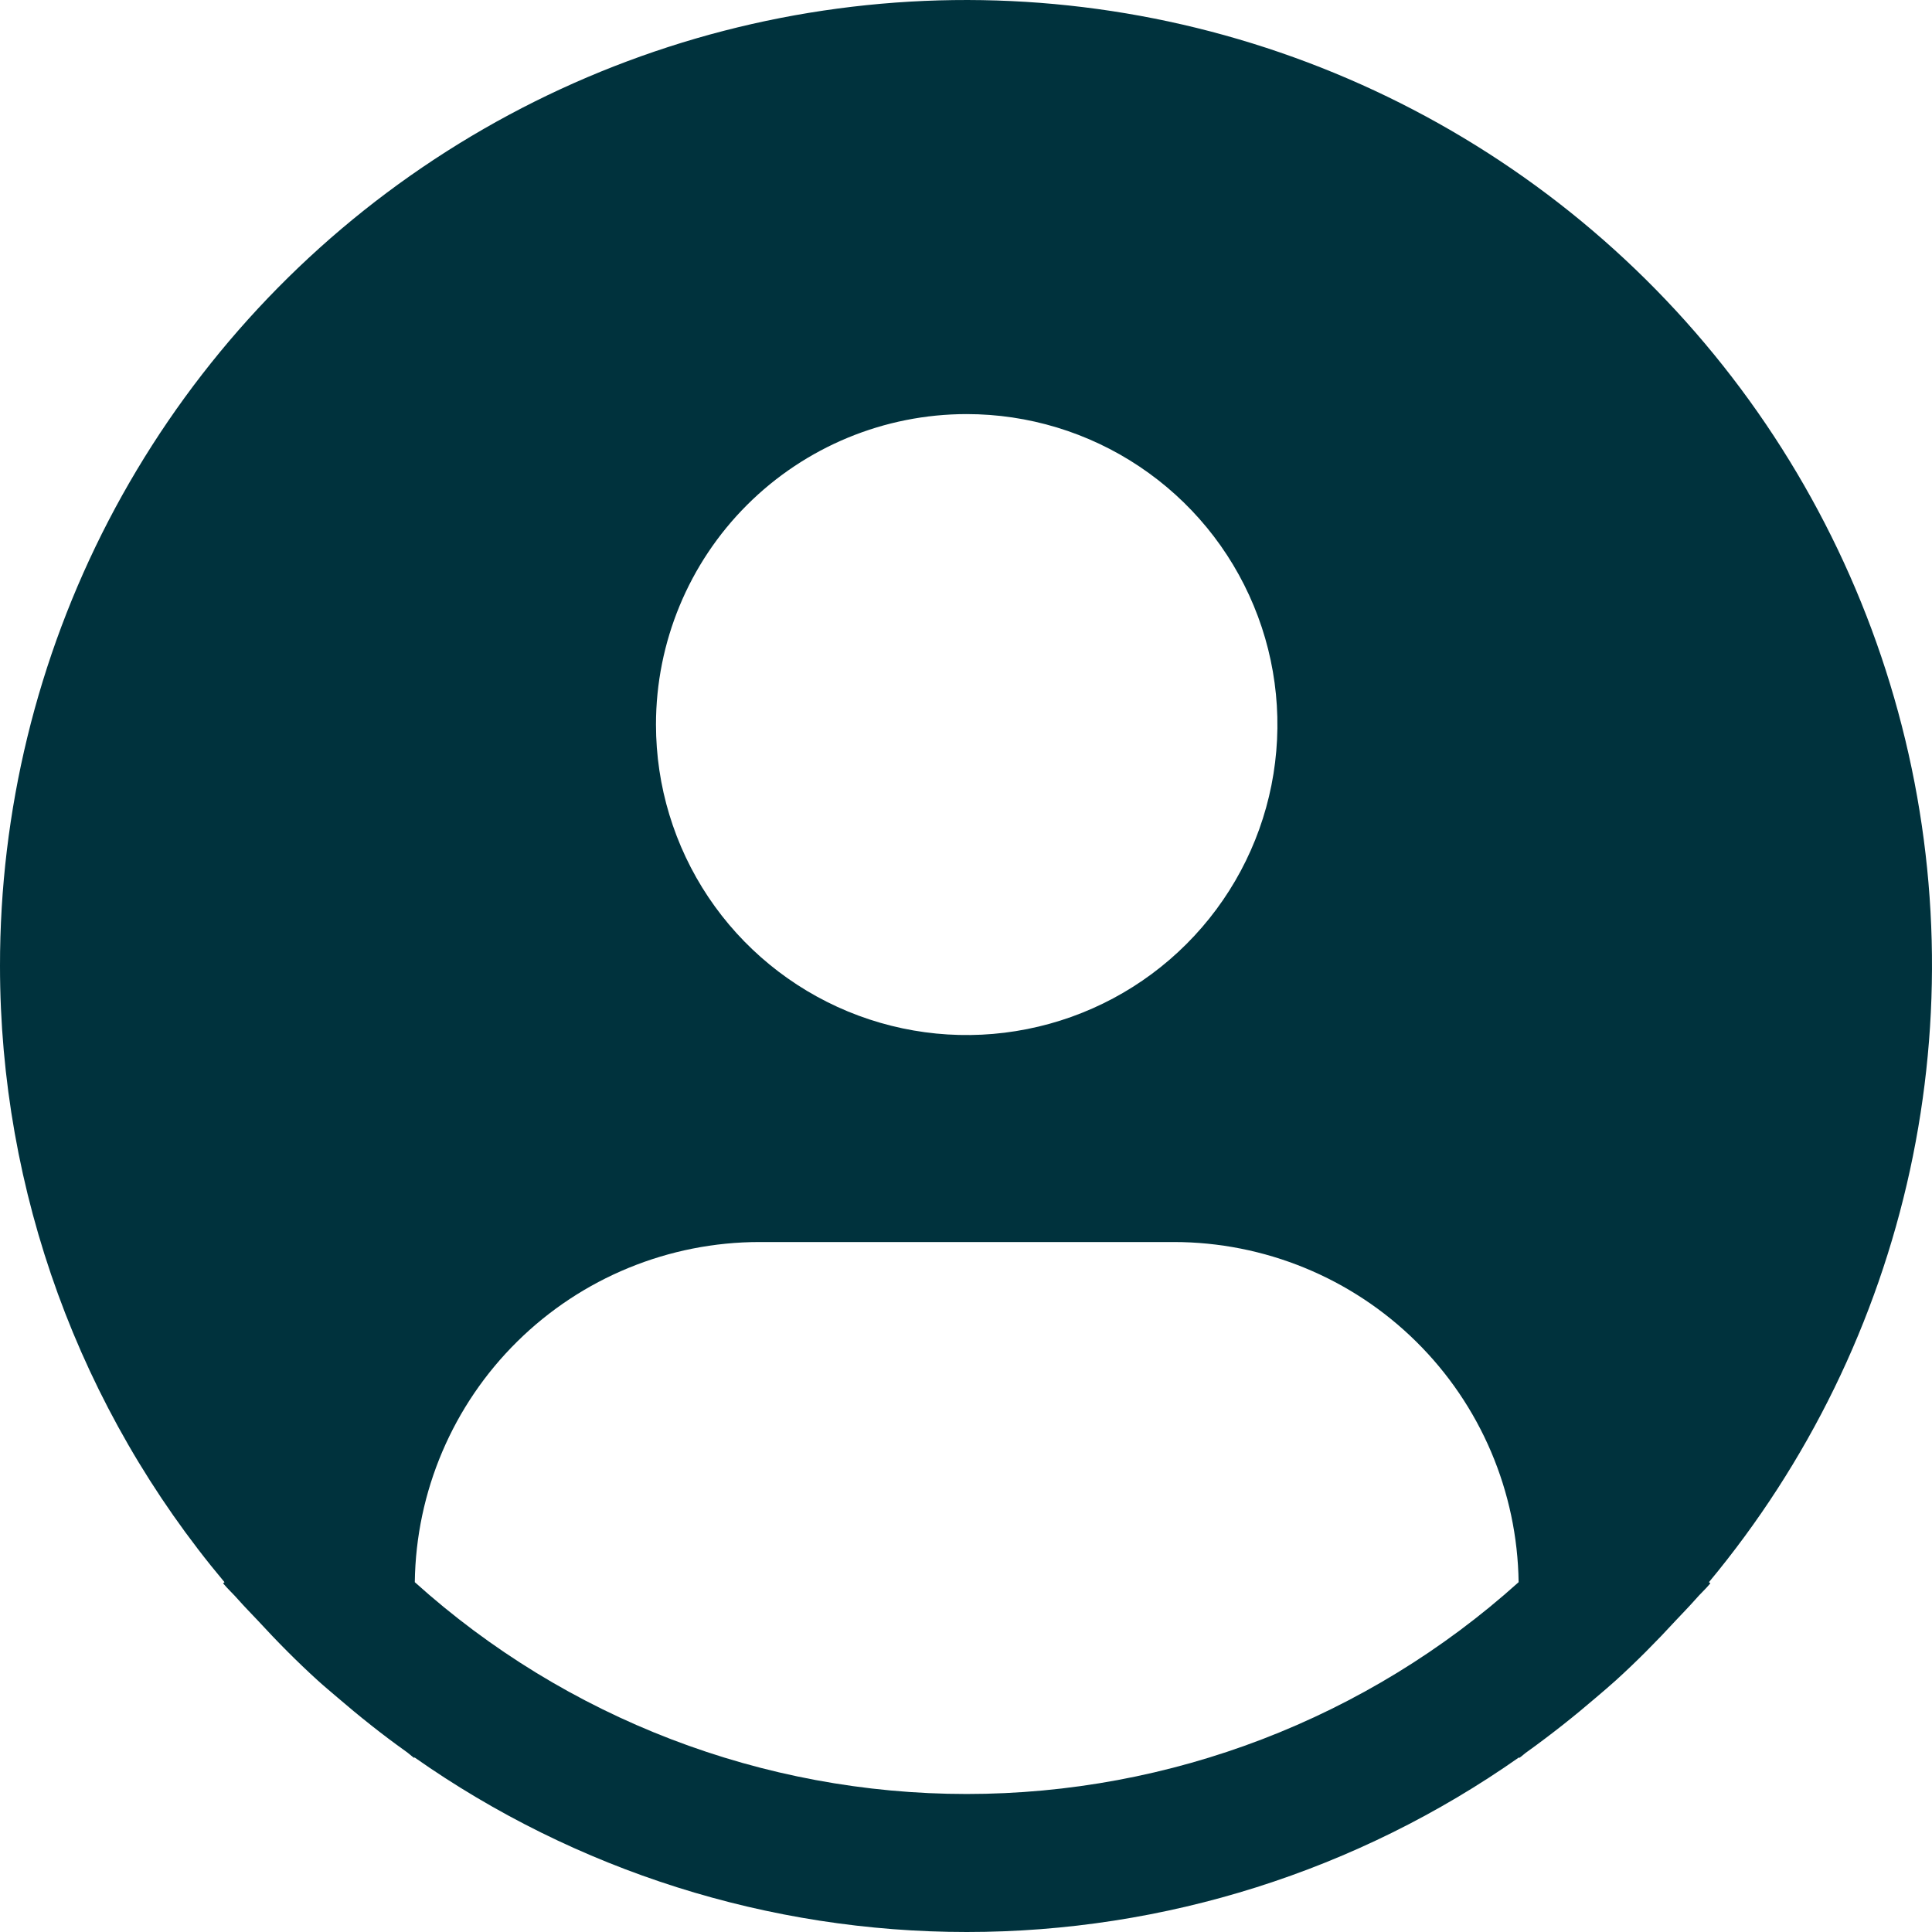 <svg width="30" height="30" viewBox="0 0 30 30" fill="none" xmlns="http://www.w3.org/2000/svg">
<path d="M26.536 24.568C28.076 22.716 29.146 20.522 29.658 18.17C30.169 15.818 30.107 13.377 29.474 11.055C28.842 8.732 27.659 6.596 26.026 4.826C24.393 3.057 22.357 1.707 20.091 0.89C17.825 0.073 15.396 -0.187 13.008 0.133C10.62 0.452 8.345 1.342 6.374 2.726C4.403 4.11 2.795 5.949 1.685 8.085C0.576 10.222 -0.002 12.594 5.75516e-06 15.001C0.001 18.5 1.235 21.887 3.486 24.568L3.464 24.586C3.539 24.676 3.625 24.753 3.702 24.842C3.799 24.952 3.903 25.056 4.003 25.163C4.303 25.489 4.612 25.802 4.935 26.095C5.034 26.185 5.136 26.269 5.236 26.355C5.579 26.65 5.931 26.931 6.297 27.192C6.344 27.224 6.387 27.266 6.434 27.299V27.287C8.945 29.052 11.941 30 15.012 30C18.082 30 21.078 29.052 23.589 27.287V27.299C23.637 27.266 23.678 27.224 23.727 27.192C24.091 26.93 24.445 26.65 24.788 26.355C24.888 26.269 24.99 26.184 25.088 26.095C25.412 25.801 25.721 25.489 26.021 25.163C26.121 25.056 26.224 24.952 26.321 24.842C26.397 24.753 26.484 24.676 26.559 24.585L26.536 24.568ZM15.011 6.43C15.965 6.43 16.898 6.713 17.691 7.243C18.485 7.773 19.103 8.525 19.468 9.406C19.834 10.287 19.929 11.257 19.743 12.192C19.557 13.127 19.097 13.986 18.422 14.66C17.748 15.334 16.888 15.793 15.952 15.979C15.016 16.166 14.046 16.07 13.164 15.705C12.283 15.34 11.529 14.722 10.999 13.93C10.469 13.137 10.186 12.205 10.186 11.251C10.186 9.973 10.694 8.746 11.599 7.842C12.504 6.938 13.731 6.43 15.011 6.43ZM6.441 24.568C6.459 23.161 7.031 21.818 8.033 20.83C9.035 19.841 10.386 19.287 11.794 19.286H18.227C19.635 19.287 20.986 19.841 21.988 20.83C22.99 21.818 23.562 23.161 23.581 24.568C21.229 26.685 18.176 27.857 15.011 27.857C11.845 27.857 8.792 26.685 6.441 24.568Z" fill="#00323D"/>
</svg>

